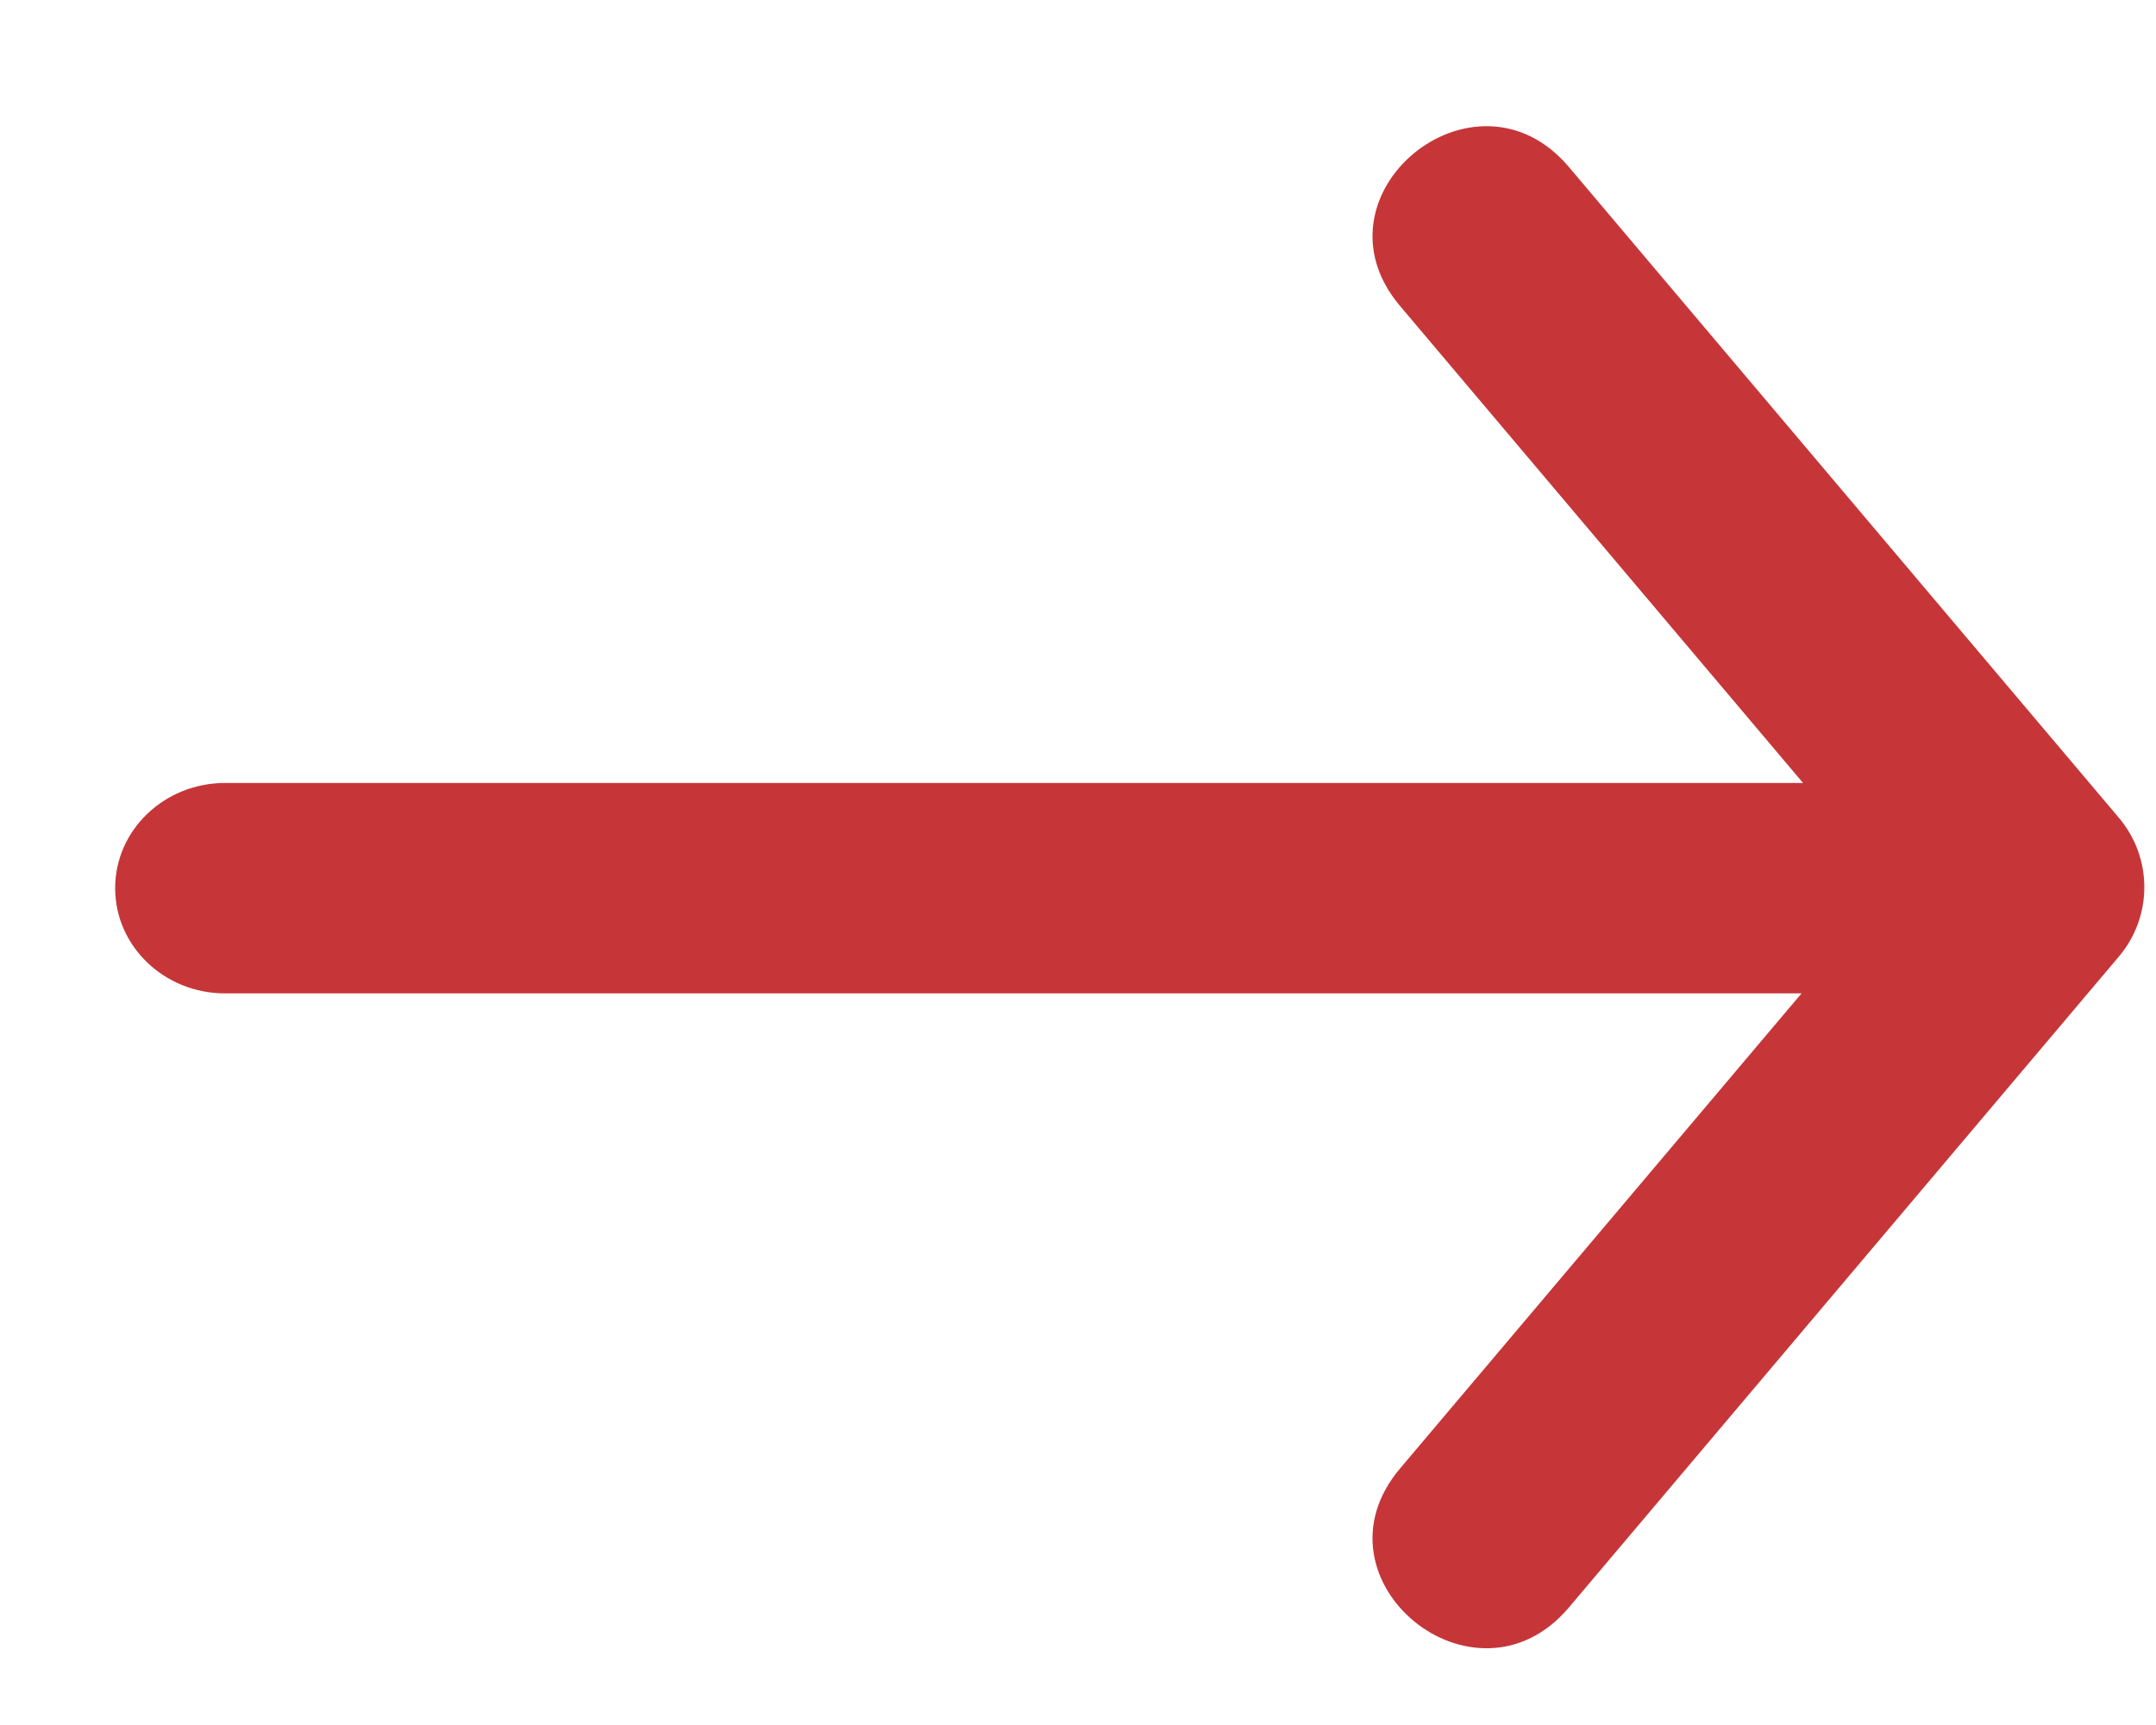 <svg width="25" height="20" viewBox="0 0 17 13" fill="none" xmlns="http://www.w3.org/2000/svg">
<path fill-rule="evenodd" clip-rule="evenodd" d="M14.205 7.532L1.775 7.532C1.296 7.532 0.908 7.161 0.908 6.702C0.908 6.244 1.296 5.873 1.775 5.873L14.217 5.873L11.039 2.112C10.299 1.236 11.631 0.141 12.371 1.017L16.707 6.147C16.975 6.464 16.975 6.925 16.707 7.242L12.371 12.373C11.631 13.249 10.299 12.154 11.039 11.278L14.205 7.532Z" fill="#C63638"/>
</svg>
